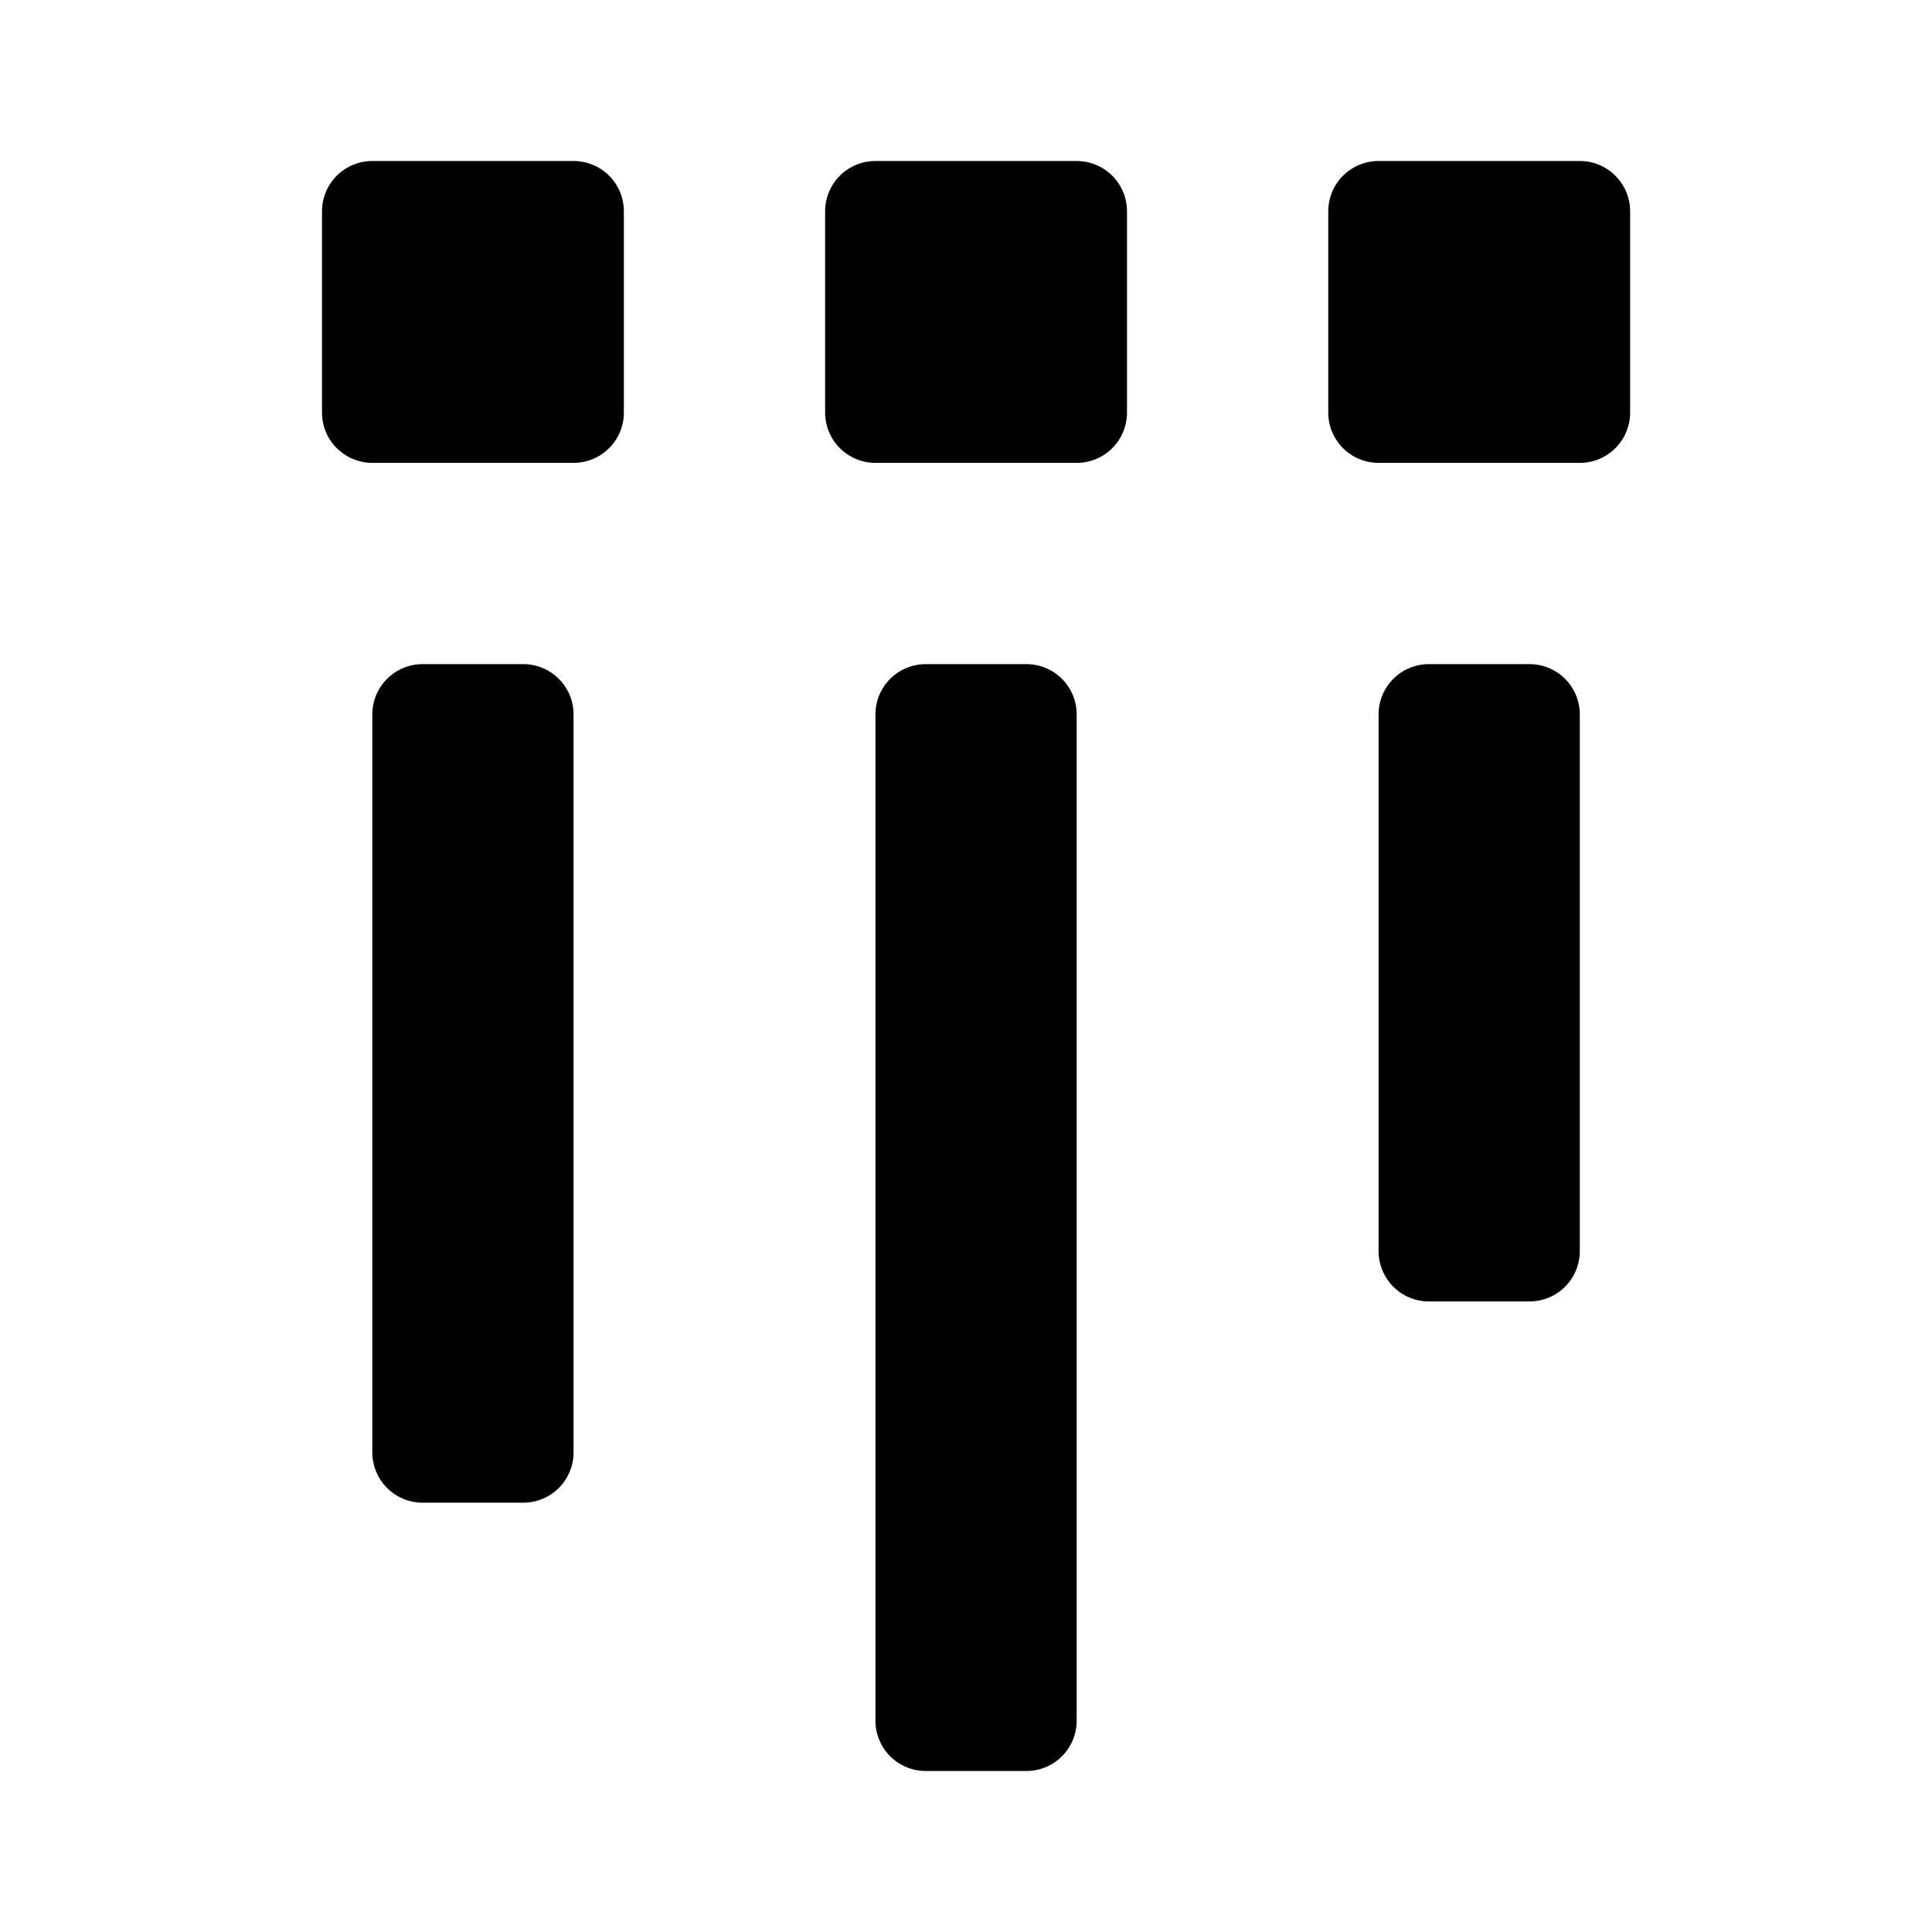 <svg width="24" height="24" viewBox="0 0 24 24" fill="none" xmlns="http://www.w3.org/2000/svg">
<path d="M7.75 5.125V2.625C7.75 2.459 7.684 2.3 7.567 2.183C7.45 2.066 7.291 2 7.125 2L4.625 2C4.459 2 4.3 2.066 4.183 2.183C4.066 2.3 4 2.459 4 2.625V5.125C4 5.291 4.066 5.45 4.183 5.567C4.3 5.684 4.459 5.75 4.625 5.75L7.125 5.75C7.291 5.75 7.45 5.684 7.567 5.567C7.684 5.45 7.75 5.291 7.75 5.125ZM20.25 5.125V2.625C20.25 2.459 20.184 2.3 20.067 2.183C19.95 2.066 19.791 2 19.625 2L17.125 2C16.959 2 16.8 2.066 16.683 2.183C16.566 2.3 16.5 2.459 16.5 2.625V5.125C16.5 5.291 16.566 5.45 16.683 5.567C16.8 5.684 16.959 5.75 17.125 5.75H19.625C19.791 5.75 19.95 5.684 20.067 5.567C20.184 5.45 20.25 5.291 20.25 5.125ZM14 5.125V2.625C14 2.459 13.934 2.3 13.817 2.183C13.7 2.066 13.541 2 13.375 2L10.875 2C10.709 2 10.55 2.066 10.433 2.183C10.316 2.3 10.25 2.459 10.25 2.625V5.125C10.25 5.291 10.316 5.45 10.433 5.567C10.55 5.684 10.709 5.75 10.875 5.75H13.375C13.541 5.75 13.7 5.684 13.817 5.567C13.934 5.45 14 5.291 14 5.125ZM7.125 18.042L7.125 8.875C7.125 8.709 7.059 8.55 6.942 8.433C6.825 8.316 6.666 8.25 6.5 8.25H5.25C5.084 8.25 4.925 8.316 4.808 8.433C4.691 8.55 4.625 8.709 4.625 8.875L4.625 18.042C4.625 18.207 4.691 18.366 4.808 18.484C4.925 18.601 5.084 18.667 5.25 18.667H6.5C6.666 18.667 6.825 18.601 6.942 18.484C7.059 18.366 7.125 18.207 7.125 18.042ZM19.625 15.542L19.625 8.875C19.625 8.709 19.559 8.55 19.442 8.433C19.325 8.316 19.166 8.25 19 8.25H17.75C17.584 8.25 17.425 8.316 17.308 8.433C17.191 8.55 17.125 8.709 17.125 8.875L17.125 15.542C17.125 15.707 17.191 15.866 17.308 15.984C17.425 16.101 17.584 16.167 17.75 16.167H19C19.166 16.167 19.325 16.101 19.442 15.984C19.559 15.866 19.625 15.707 19.625 15.542ZM13.375 21.375L13.375 8.875C13.375 8.709 13.309 8.55 13.192 8.433C13.075 8.316 12.916 8.25 12.75 8.25H11.5C11.334 8.25 11.175 8.316 11.058 8.433C10.941 8.55 10.875 8.709 10.875 8.875L10.875 21.375C10.875 21.541 10.941 21.7 11.058 21.817C11.175 21.934 11.334 22 11.5 22H12.75C12.916 22 13.075 21.934 13.192 21.817C13.309 21.7 13.375 21.541 13.375 21.375Z" fill="black"/>
</svg>
